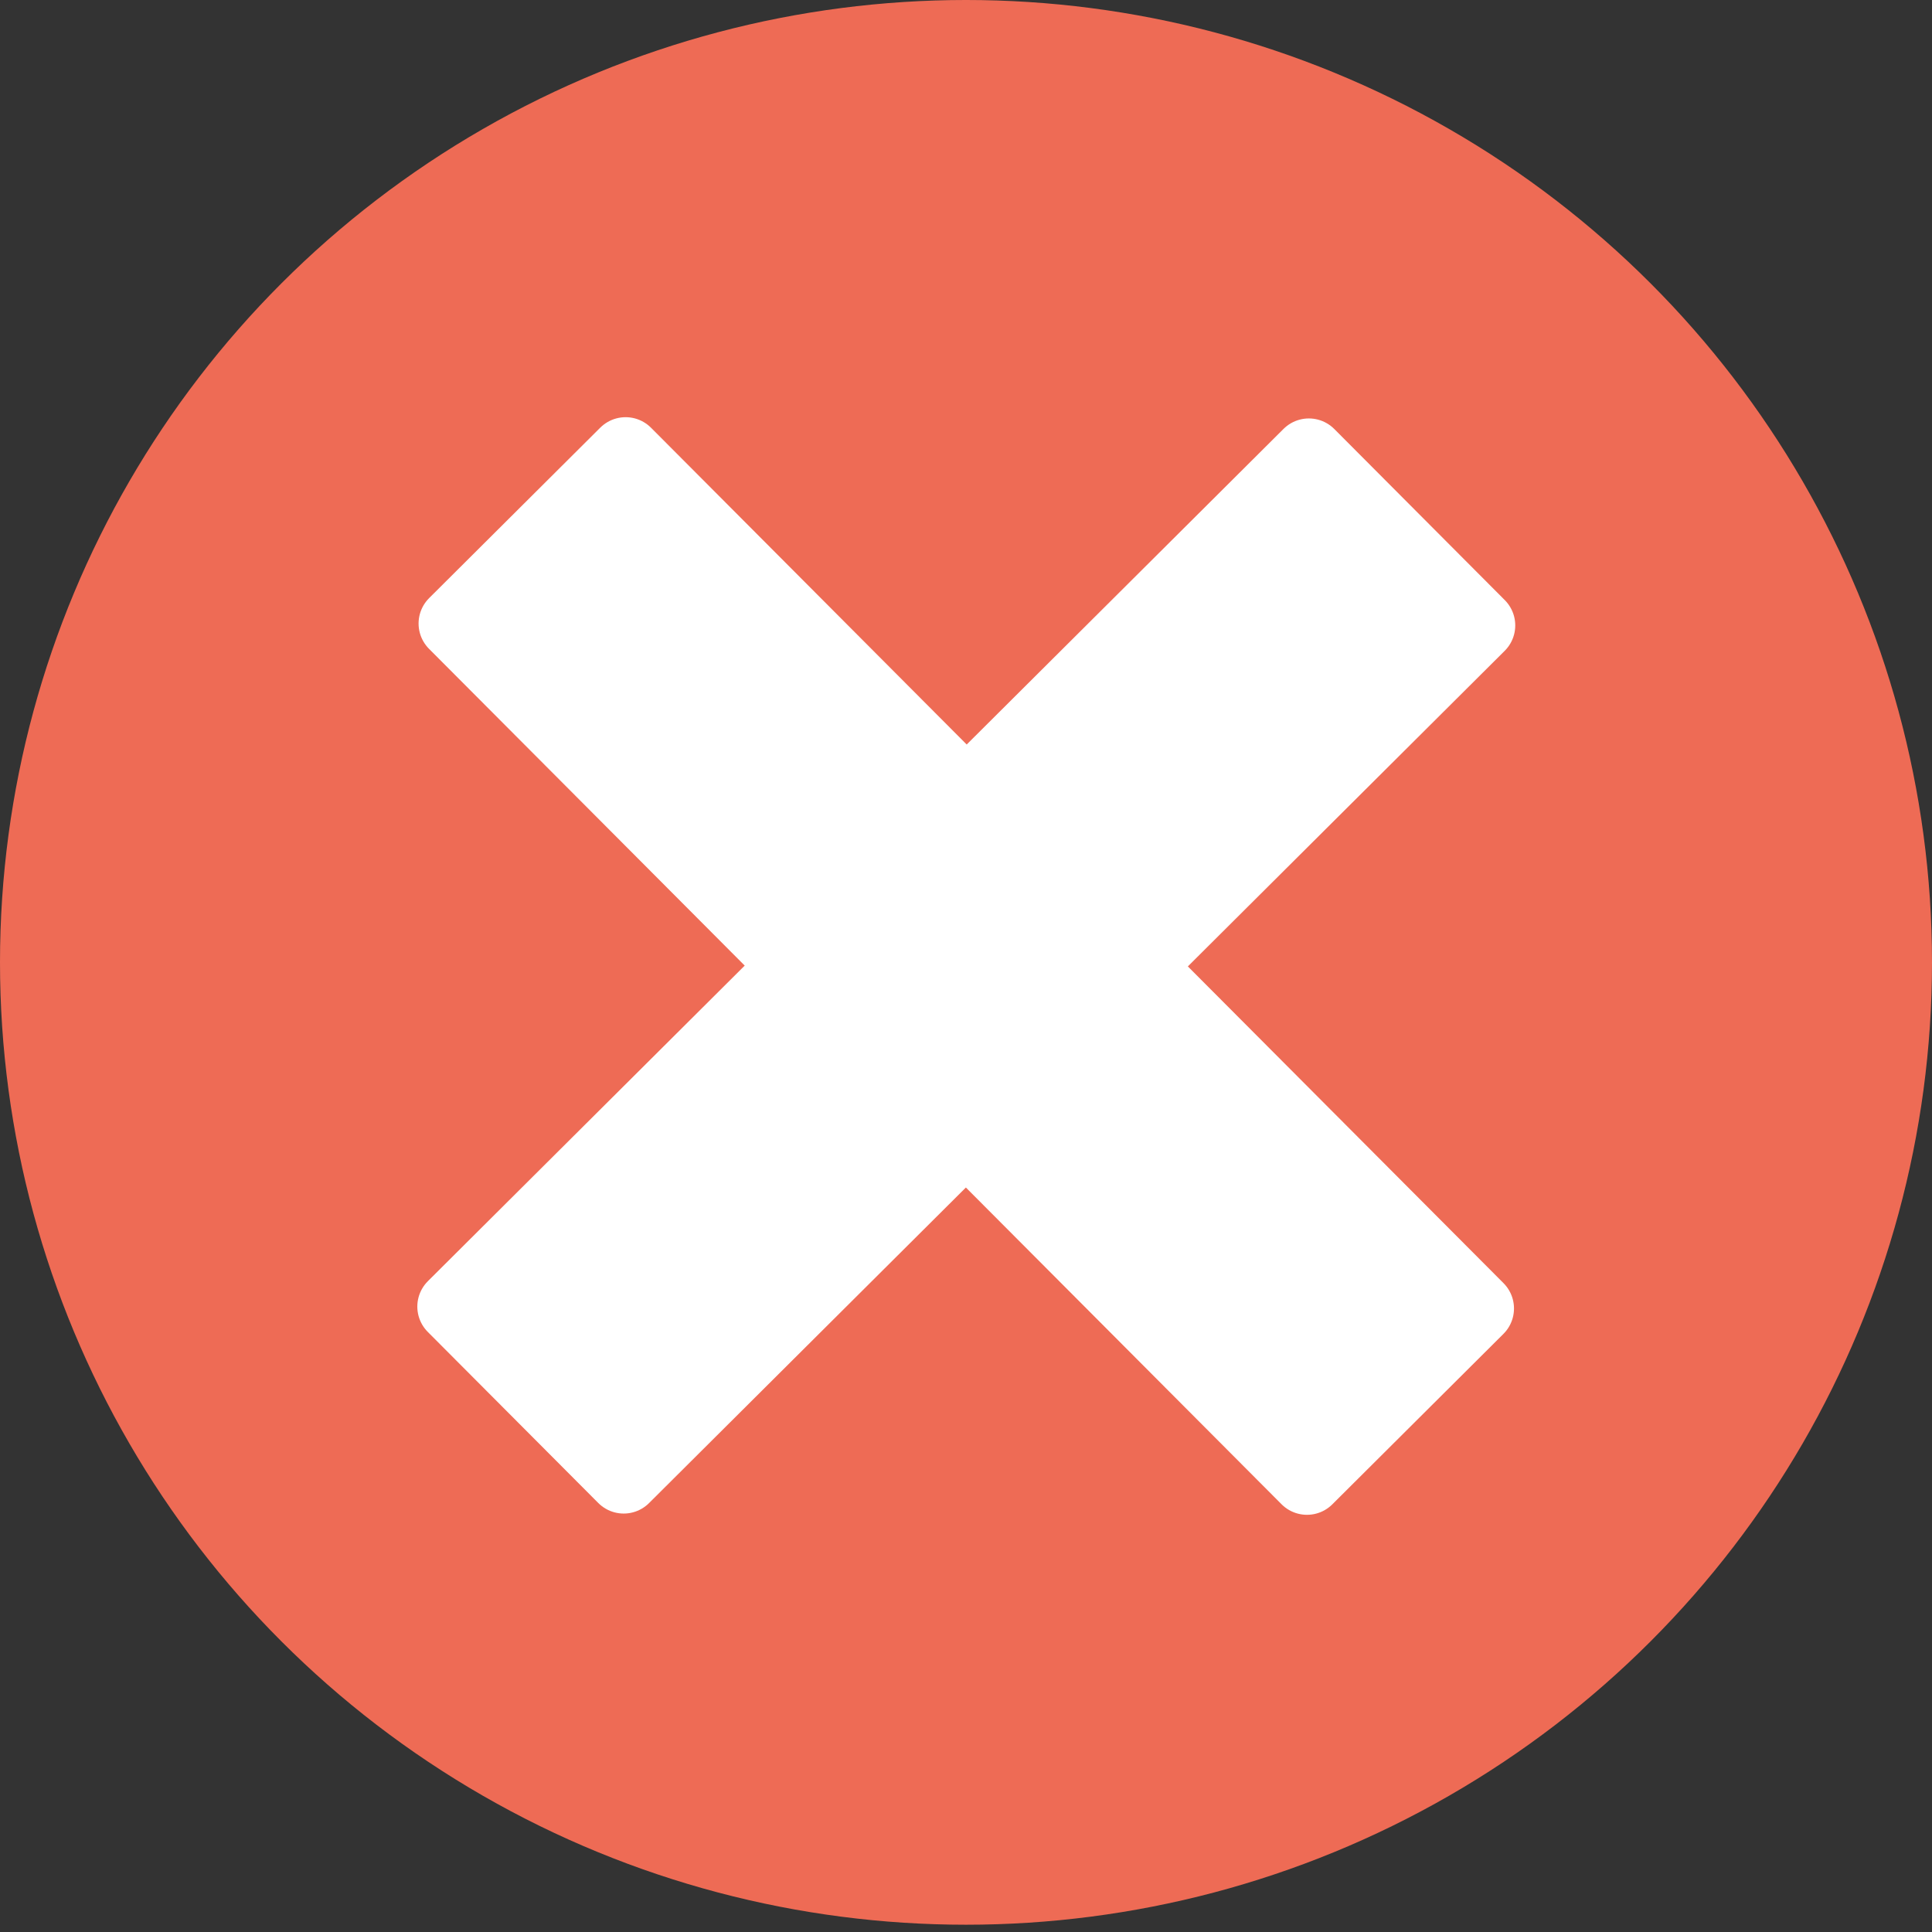 <?xml version="1.0" encoding="UTF-8" standalone="no"?>
<!-- Created with Inkscape (http://www.inkscape.org/) -->

<svg
   width="120"
   height="120"
   viewBox="0 0 120 120"
   version="1.1"
   id="svg5"
   inkscape:export-filename="bitmap.svg"
   inkscape:export-xdpi="96"
   inkscape:export-ydpi="96"
   inkscape:version="1.2.2 (b0a8486541, 2022-12-01)"
   sodipodi:docname="miss.svg"
   xml:space="preserve"
   xmlns:inkscape="http://www.inkscape.org/namespaces/inkscape"
   xmlns:sodipodi="http://sodipodi.sourceforge.net/DTD/sodipodi-0.dtd"
   xmlns="http://www.w3.org/2000/svg"
   xmlns:svg="http://www.w3.org/2000/svg"><rect x="0" y="0" width="120" height="120" fill="#333333" stroke="none"/><sodipodi:namedview
     id="namedview7"
     pagecolor="#505050"
     bordercolor="#eeeeee"
     borderopacity="1"
     inkscape:showpageshadow="0"
     inkscape:pageopacity="0"
     inkscape:pagecheckerboard="0"
     inkscape:deskcolor="#505050"
     inkscape:document-units="px"
     showgrid="false"
     inkscape:zoom="1.1873501"
     inkscape:cx="-175.18"
     inkscape:cy="5.0532693"
     inkscape:window-width="1900"
     inkscape:window-height="1015"
     inkscape:window-x="0"
     inkscape:window-y="0"
     inkscape:window-maximized="1"
     inkscape:current-layer="layer4" /><defs
     id="defs2"><rect
       x="25.894"
       y="44.245"
       width="33.697"
       height="46.298"
       id="rect76925" /><inkscape:path-effect
       effect="fillet_chamfer"
       id="path-effect17435"
       is_visible="true"
       lpeversion="1"
       nodesatellites_param="F,0,0,1,0,1.5,0,1 @ F,0,0,1,0,1.5,0,1 @ F,0,0,1,0,1.5,0,1 @ F,0,0,1,0,1.5,0,1"
       unit="px"
       method="auto"
       mode="F"
       radius="1.5"
       chamfer_steps="1"
       flexible="false"
       use_knot_distance="true"
       apply_no_radius="true"
       apply_with_radius="true"
       only_selected="false"
       hide_knots="false" /><inkscape:path-effect
       effect="fillet_chamfer"
       id="path-effect17431"
       is_visible="true"
       lpeversion="1"
       nodesatellites_param="F,0,0,1,0,1.5,0,1 @ F,0,0,1,0,1.5,0,1 @ F,0,0,1,0,1.5,0,1 @ F,0,0,1,0,1.5,0,1"
       unit="px"
       method="auto"
       mode="F"
       radius="1.5"
       chamfer_steps="1"
       flexible="false"
       use_knot_distance="true"
       apply_no_radius="true"
       apply_with_radius="true"
       only_selected="false"
       hide_knots="false" /><inkscape:path-effect
       effect="fillet_chamfer"
       id="path-effect17408"
       is_visible="true"
       lpeversion="1"
       nodesatellites_param="F,0,0,1,0,1.5,0,1 @ F,0,0,1,0,1.5,0,1 @ F,0,0,1,0,1.5,0,1 @ F,0,0,1,0,1.5,0,1"
       unit="px"
       method="auto"
       mode="F"
       radius="1.5"
       chamfer_steps="1"
       flexible="false"
       use_knot_distance="true"
       apply_no_radius="true"
       apply_with_radius="true"
       only_selected="false"
       hide_knots="false" /><inkscape:path-effect
       effect="fillet_chamfer"
       id="path-effect17404"
       is_visible="true"
       lpeversion="1"
       nodesatellites_param="F,0,0,1,0,1.5,0,1 @ F,0,0,1,0,1.5,0,1 @ F,0,0,1,0,1.5,0,1 @ F,0,0,1,0,1.5,0,1"
       unit="px"
       method="auto"
       mode="F"
       radius="1.5"
       chamfer_steps="1"
       flexible="false"
       use_knot_distance="true"
       apply_no_radius="true"
       apply_with_radius="true"
       only_selected="false"
       hide_knots="false" /><inkscape:path-effect
       effect="fillet_chamfer"
       id="path-effect13721"
       is_visible="true"
       lpeversion="1"
       nodesatellites_param="F,0,0,1,0,1.5,0,1 @ F,0,0,1,0,1.5,0,1 @ F,0,0,1,0,1.5,0,1 @ F,0,0,1,0,1.5,0,1"
       unit="px"
       method="auto"
       mode="F"
       radius="1.5"
       chamfer_steps="1"
       flexible="false"
       use_knot_distance="true"
       apply_no_radius="true"
       apply_with_radius="true"
       only_selected="false"
       hide_knots="false" /><inkscape:path-effect
       effect="fillet_chamfer"
       id="path-effect13711"
       is_visible="true"
       lpeversion="1"
       nodesatellites_param="F,0,0,1,0,1.5,0,1 @ F,0,0,1,0,1.5,0,1 @ F,0,0,1,0,1.5,0,1 @ F,0,0,1,0,1.5,0,1"
       unit="px"
       method="auto"
       mode="F"
       radius="1.5"
       chamfer_steps="1"
       flexible="false"
       use_knot_distance="true"
       apply_no_radius="true"
       apply_with_radius="true"
       only_selected="false"
       hide_knots="false" /><rect
       x="26.649"
       y="26.532"
       width="65.127"
       height="65.513"
       id="rect5322" /></defs><g
     inkscape:label="Circle"
     inkscape:groupmode="layer"
     id="layer1"
     style="display:inline"><ellipse
       style="fill:#ee6b55;fill-opacity:1;stroke:none;stroke-width:0.999"
       id="path111"
       cx="60"
       cy="59.774"
       rx="60"
       ry="59.774" /></g><g
     inkscape:groupmode="layer"
     id="layer3"
     inkscape:label="!!"
     transform="matrix(1.063,0,0,1,-2.203,-5)"><g
       inkscape:groupmode="layer"
       id="layer4"
       inkscape:label="? L"
       transform="matrix(0.941,0,0,1,2.073,5)"><path
         style="fill:#ffffff;fill-opacity:1;stroke:#ffffff;stroke-width:4.457;stroke-linecap:butt;stroke-linejoin:round;stroke-dasharray:none;stroke-opacity:1"
         d="M 81.272,28.219 91.859,38.846 70.607,60.02 91.781,81.272 81.155,91.859 59.981,70.607 38.728,91.781 28.141,81.155 49.394,59.981 28.219,38.728 38.846,28.141 60.02,49.394 Z"
         id="path114280"
         sodipodi:nodetypes="ccccccccccccc" /></g><g
       inkscape:groupmode="layer"
       id="g17427"
       inkscape:label="! R"
       transform="translate(30.105)"><g
         inkscape:groupmode="layer"
         id="g17421"
         inkscape:label="shadow"
         style="fill:#000000;fill-opacity:0.4"
         transform="translate(0,3)" /></g></g></svg>
